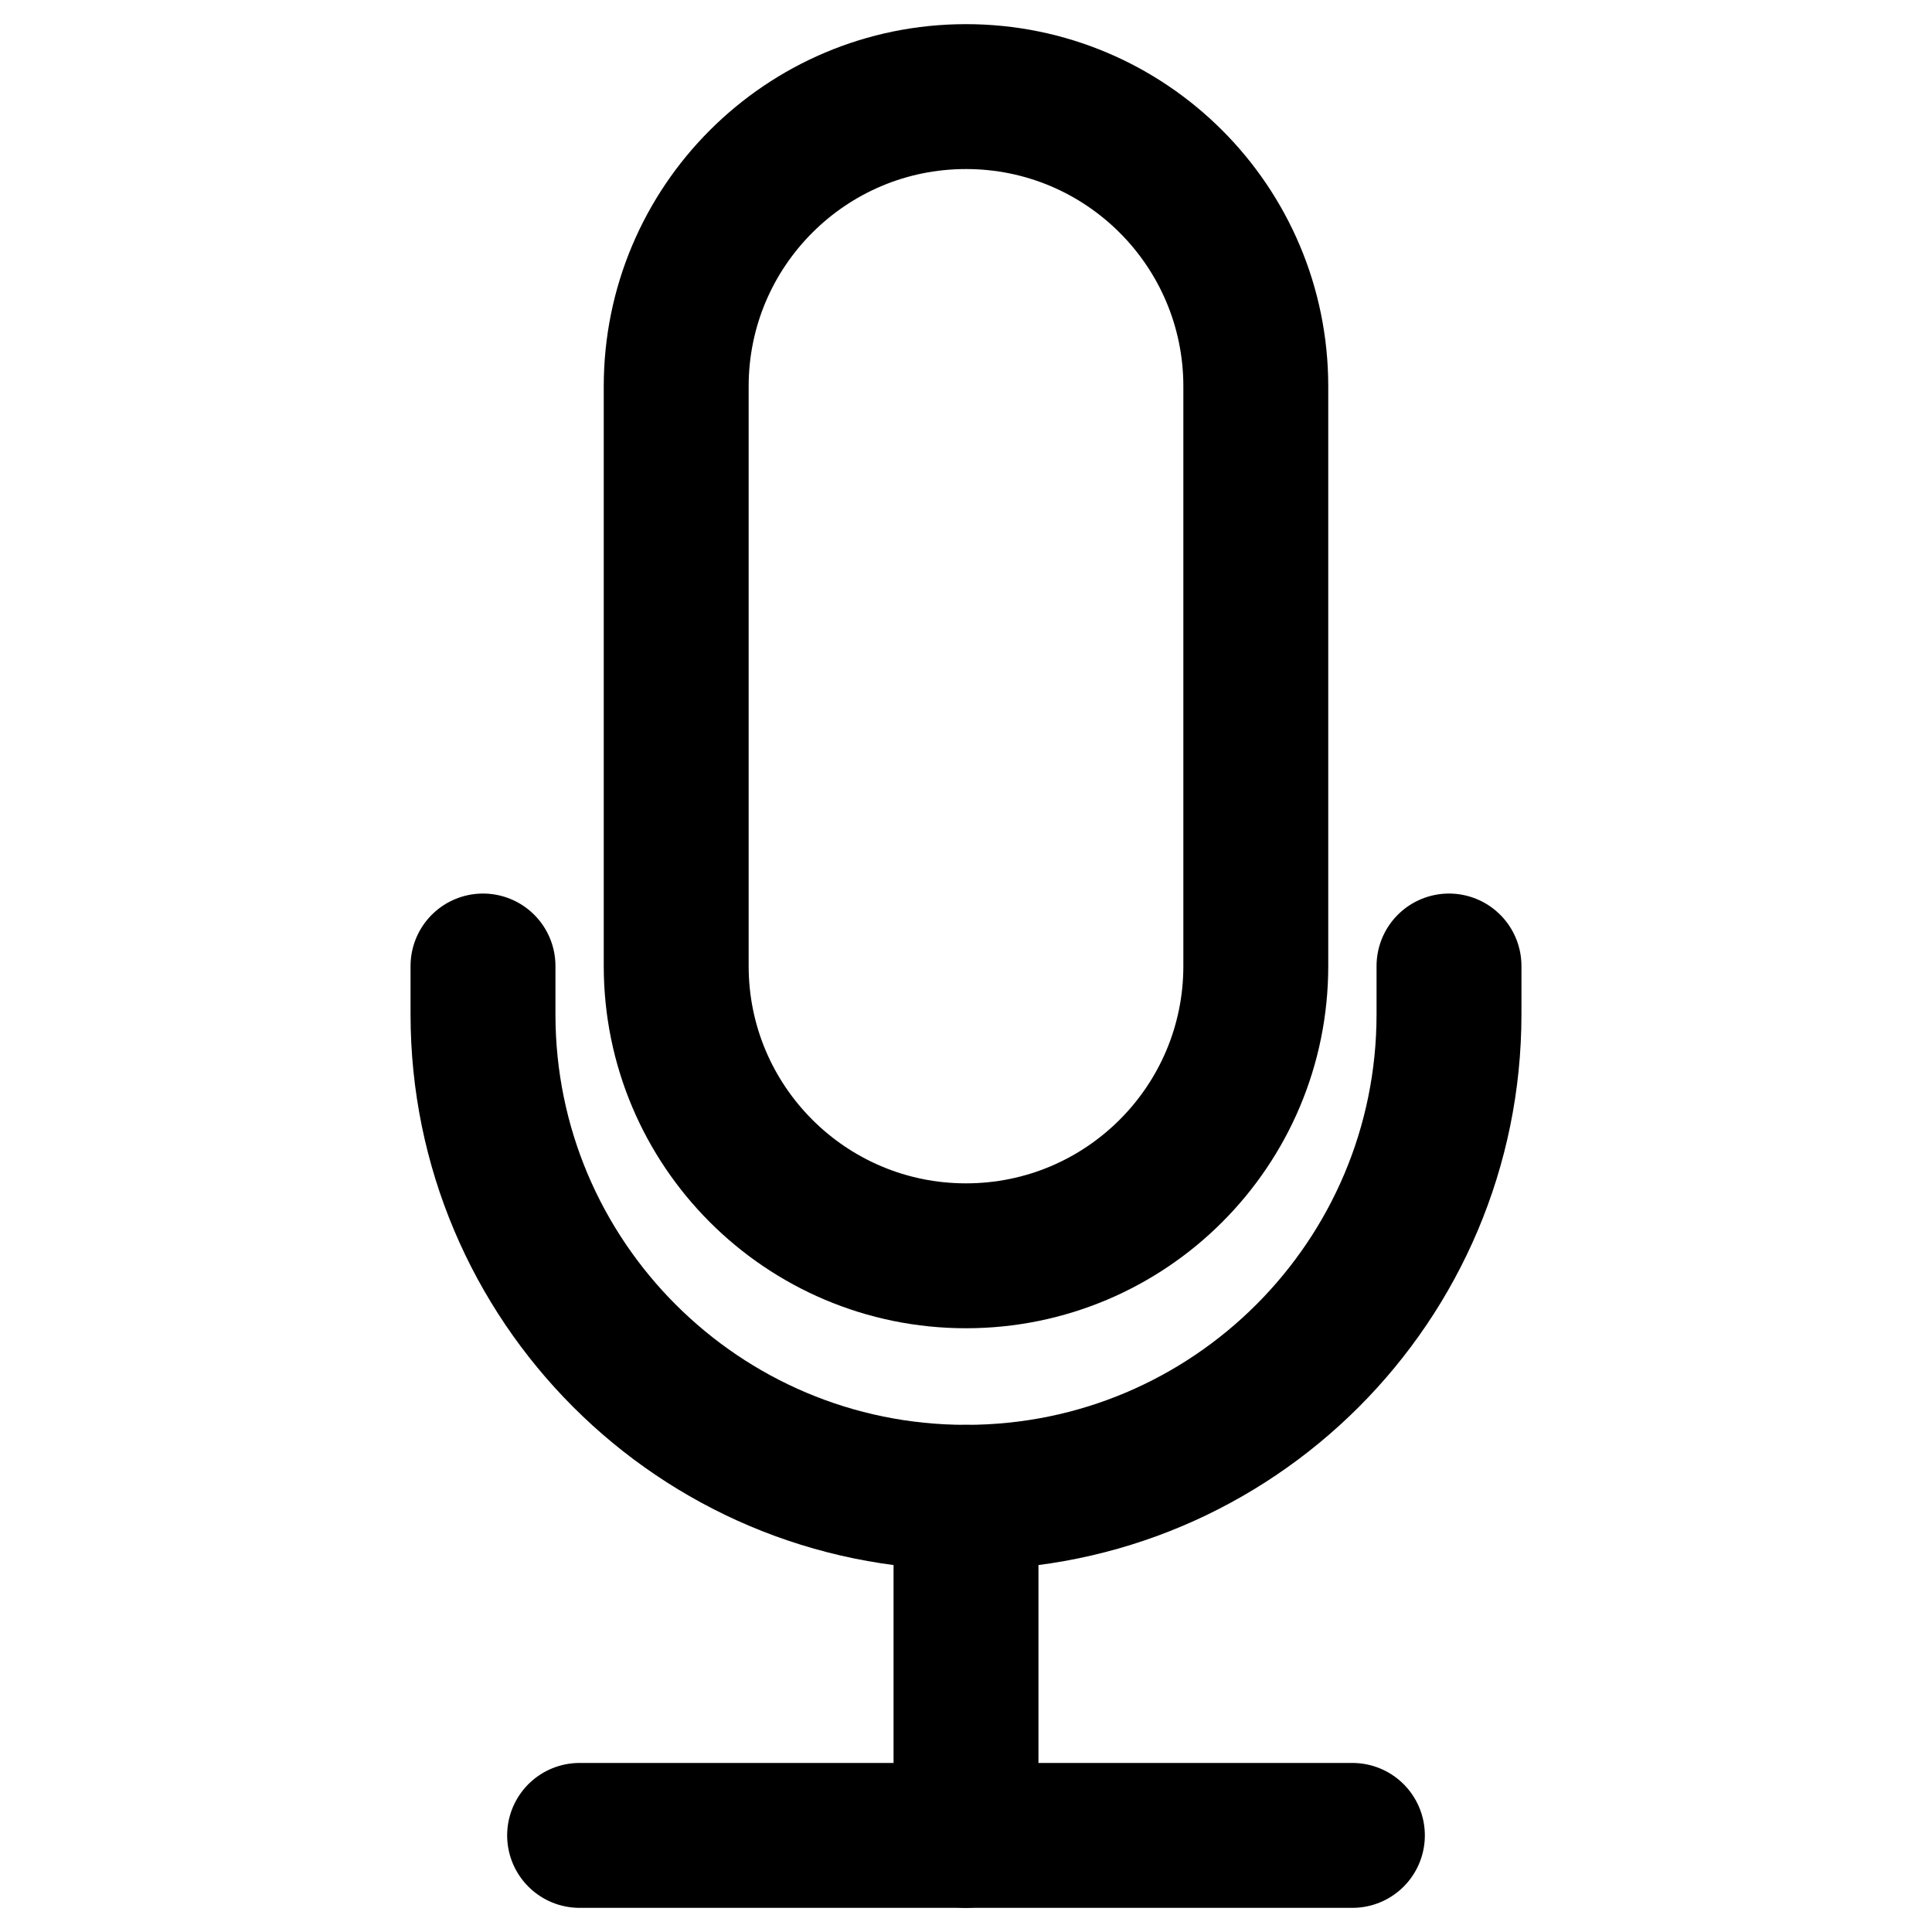 <svg width="20" height="20" viewBox="0 0 20 20" fill="none" xmlns="http://www.w3.org/2000/svg">
<path d="M10 1C8.343 1 7 2.343 7 4V10C7 11.657 8.343 13 10 13C11.657 13 13 11.657 13 10V4C13 2.343 11.657 1 10 1Z" stroke="currentColor" stroke-width="1.5" stroke-linecap="round" stroke-linejoin="round"/>
<path d="M5 10V10.5C5 13.261 7.239 15.5 10 15.5C12.761 15.5 15 13.261 15 10.5V10" stroke="currentColor" stroke-width="1.5" stroke-linecap="round" stroke-linejoin="round"/>
<path d="M10 19V15.5" stroke="currentColor" stroke-width="1.5" stroke-linecap="round" stroke-linejoin="round"/>
<path d="M6 19H14" stroke="currentColor" stroke-width="1.5" stroke-linecap="round" stroke-linejoin="round"/>
</svg>
